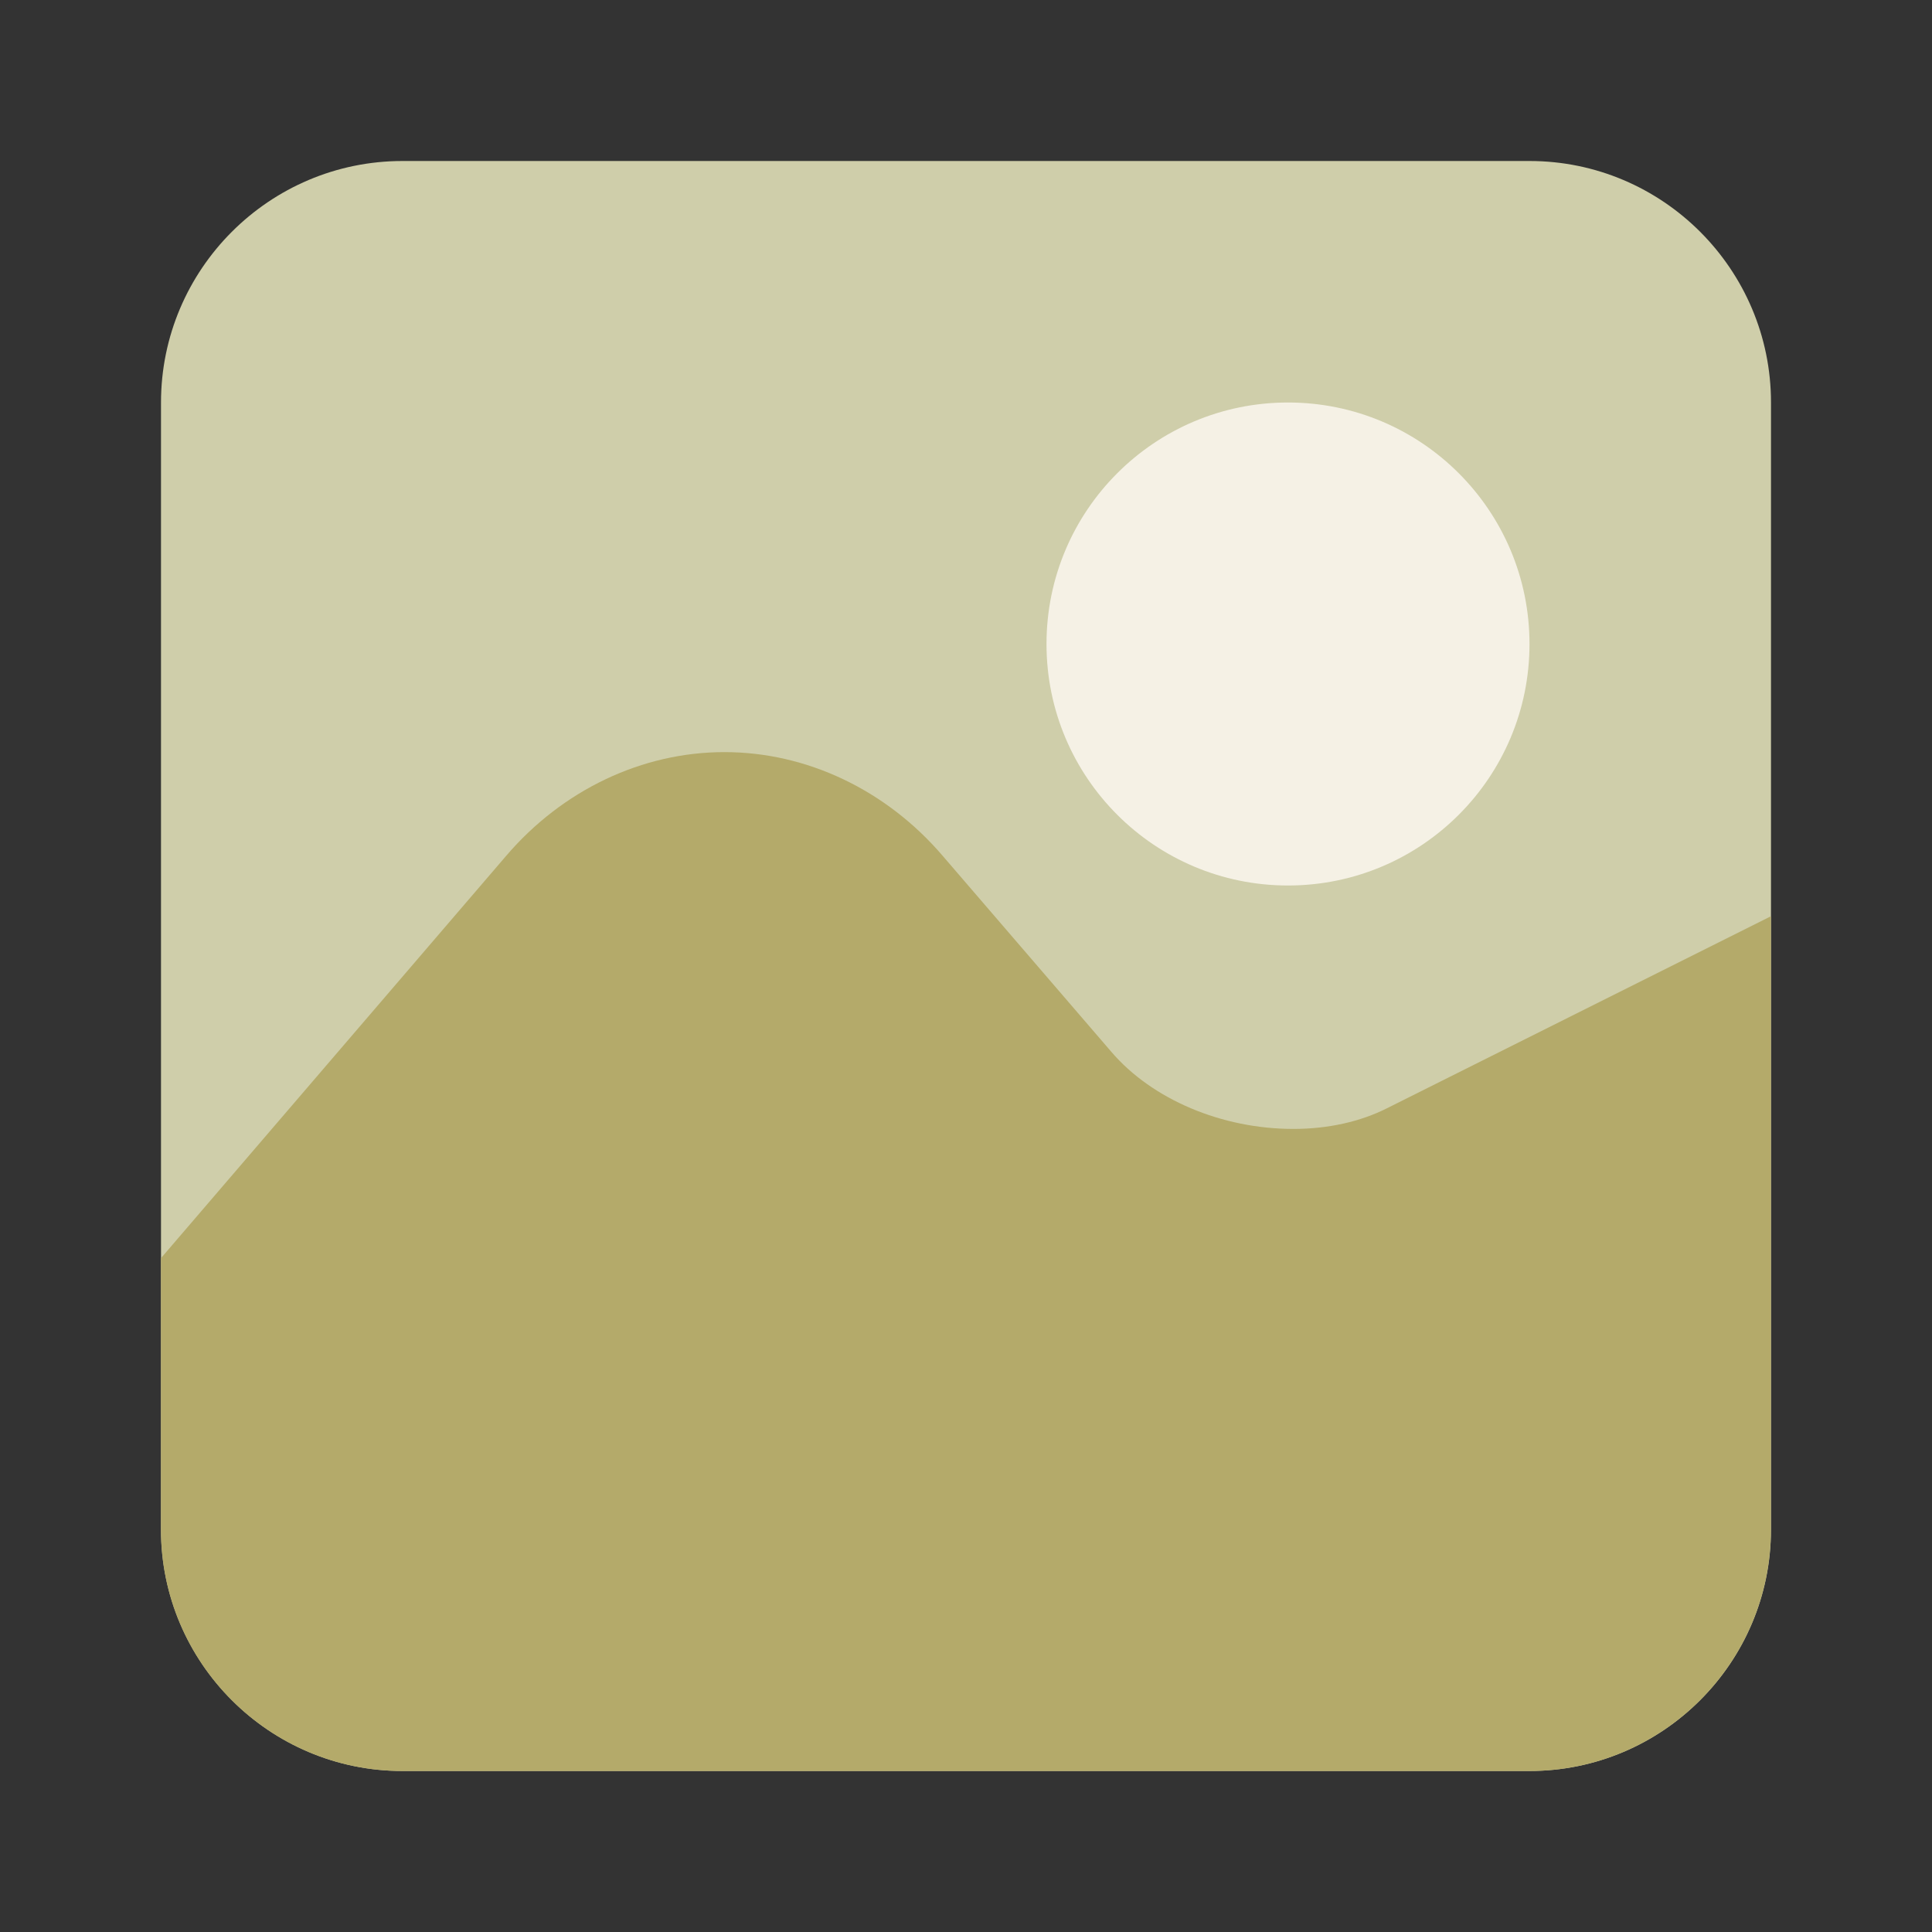 <!-- icon666.com - MILLIONS vector ICONS FREE --><svg viewBox="0 0 24 24" xmlns="http://www.w3.org/2000/svg"><rect x="0" y="0" width="24" height="24" fill="#333333" stroke="none"/><g id="picture"><g><path d="m19 2h-14c-1.654 0-3 1.346-3 3v14c0 1.654 1.346 3 3 3h14c1.654 0 3-1.346 3-3v-14c0-1.654-1.346-3-3-3z" fill="#2196f3" style="fill: rgb(207, 206, 170);"></path><path d="m17.23 13.767c-.333.168-.735.257-1.163.257-.889 0-1.754-.366-2.26-.956l-2.098-2.438c-.701-.818-1.688-1.287-2.71-1.287s-2.009.469-2.709 1.286l-4.291 5.001v3.37c0 1.654 1.346 3 3 3h14c1.654 0 3-1.346 3-3v-7.618z" fill="#4caf50" style="fill: rgb(180, 170, 106);"></path><circle cx="16" cy="8" fill="#f8f3e9" r="3" style="fill: rgb(245, 241, 229);"></circle></g></g></svg>